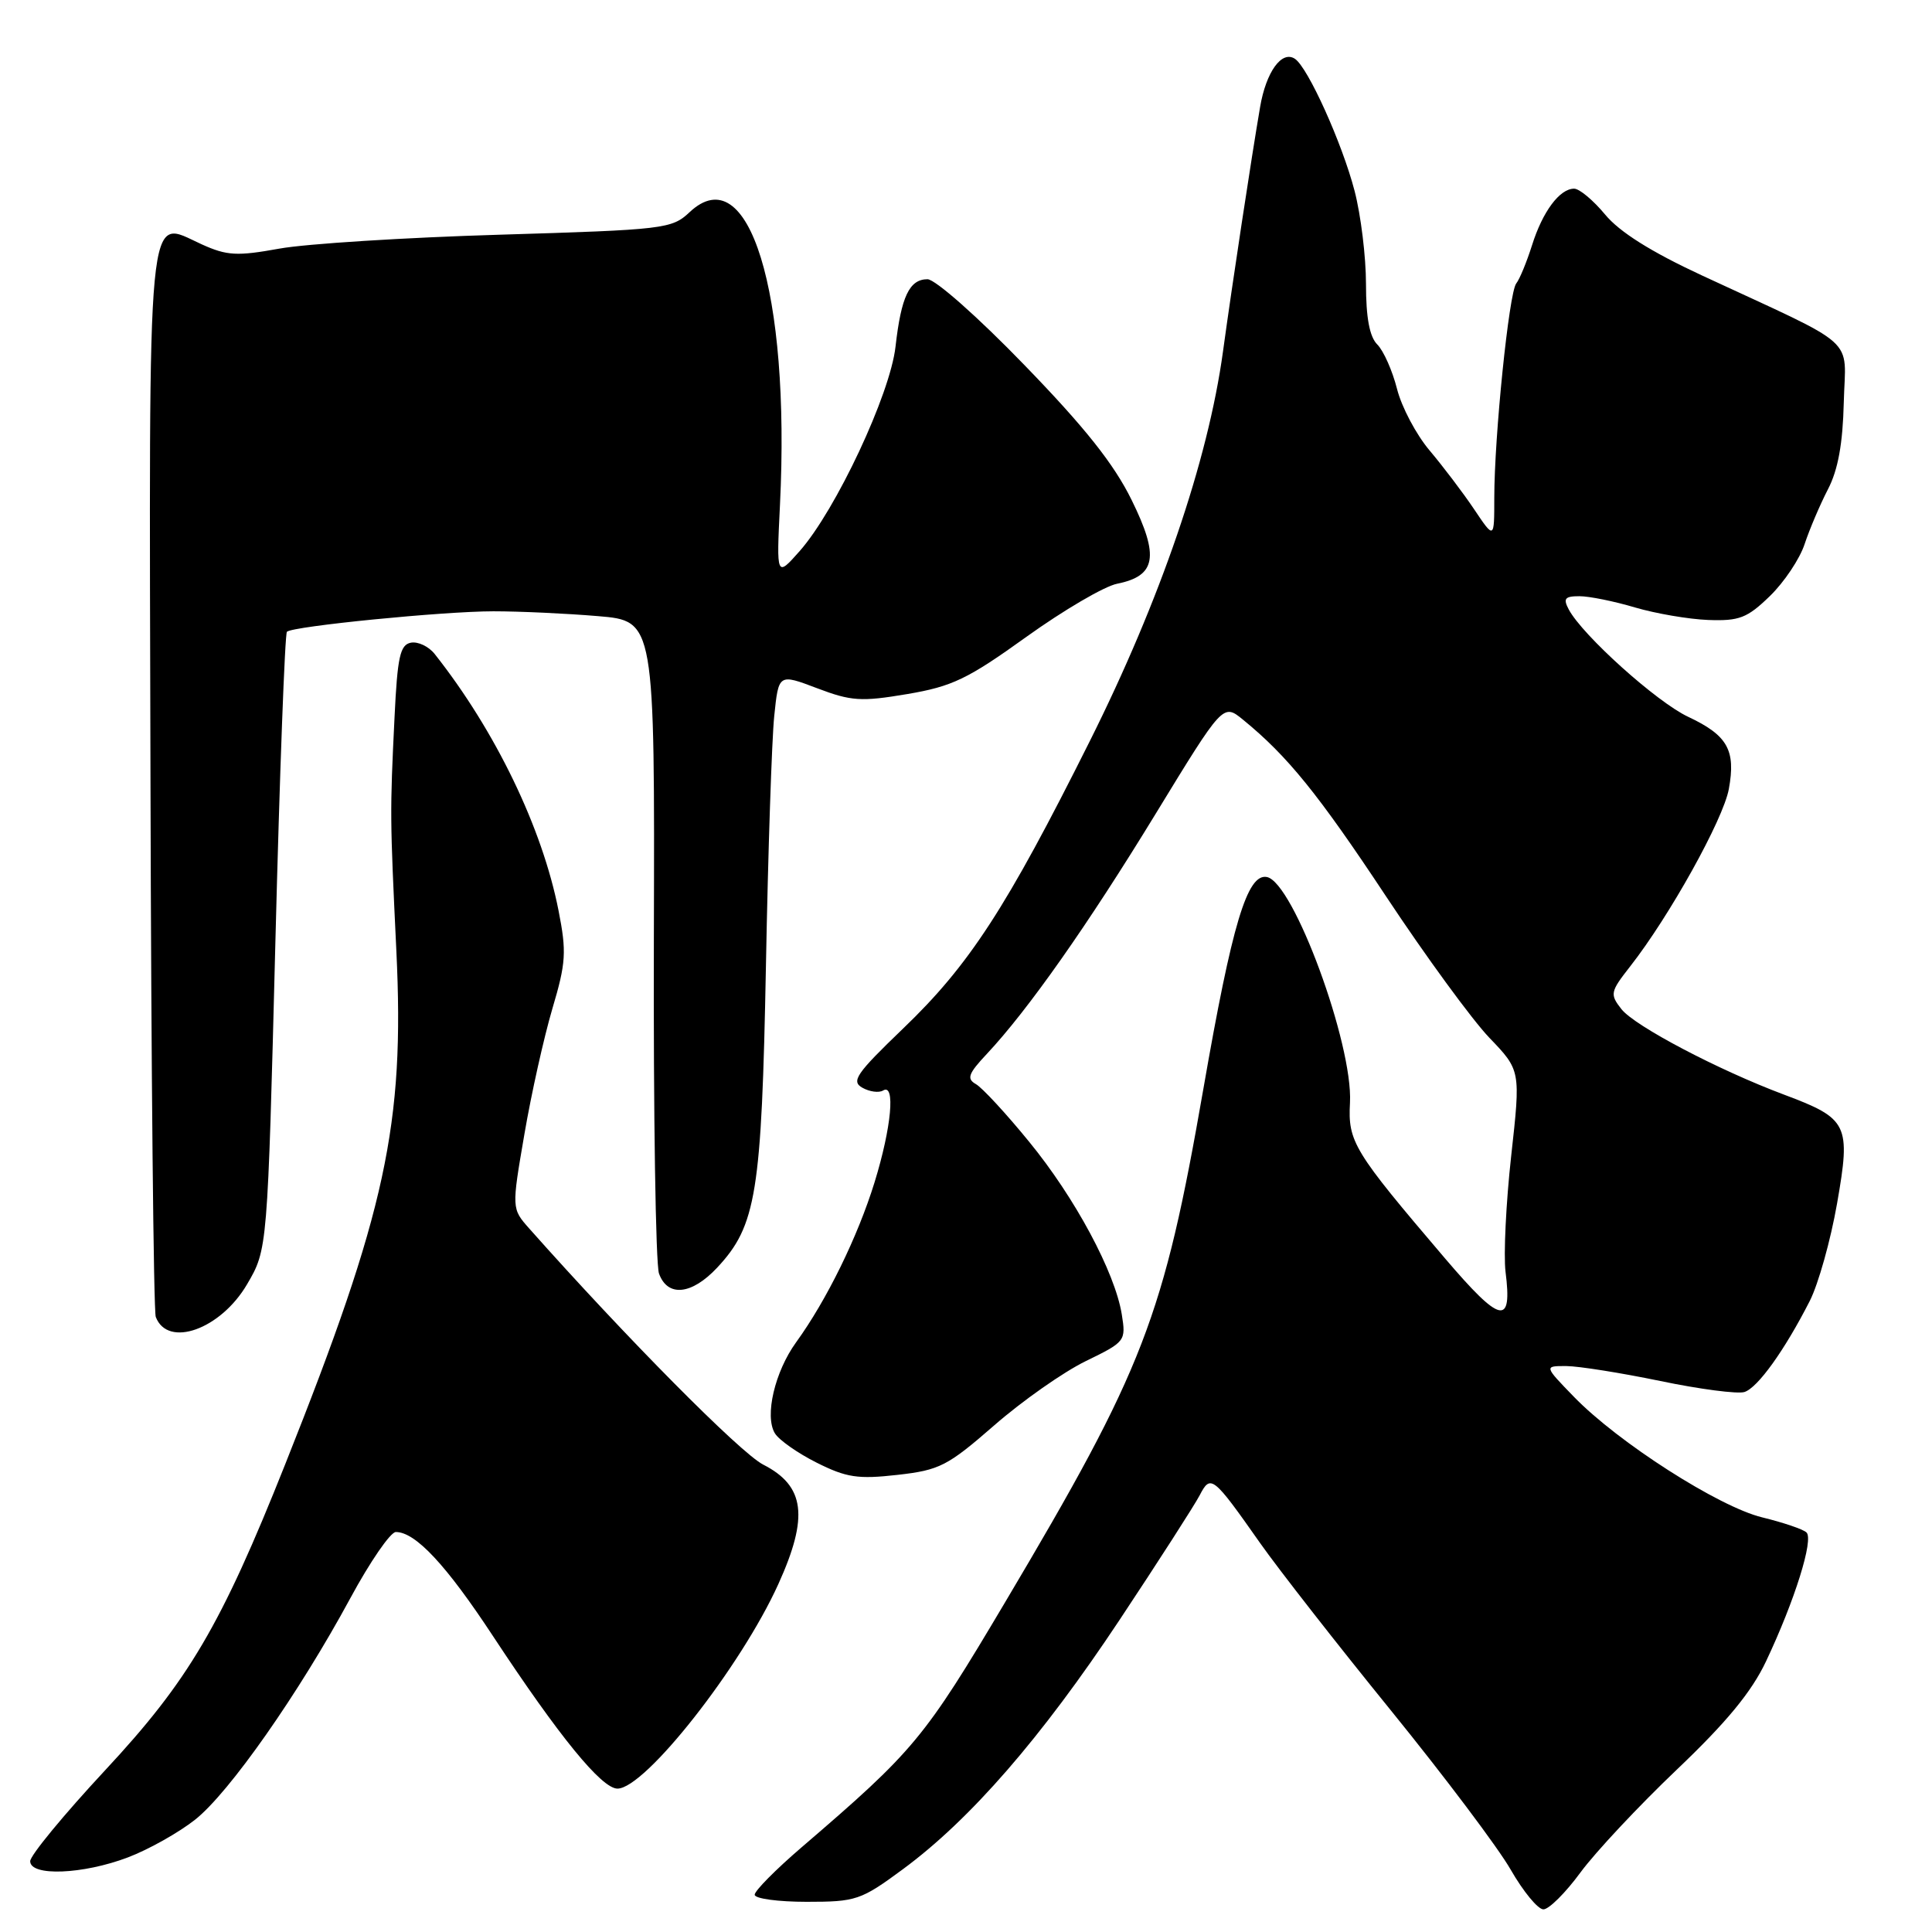 <?xml version="1.0" encoding="UTF-8" standalone="no"?>
<!DOCTYPE svg PUBLIC "-//W3C//DTD SVG 1.1//EN" "http://www.w3.org/Graphics/SVG/1.1/DTD/svg11.dtd" >
<svg xmlns="http://www.w3.org/2000/svg" xmlns:xlink="http://www.w3.org/1999/xlink" version="1.1" viewBox="0 0 256 256">
 <g >
 <path fill="currentColor"
d=" M 209.42 248.11 C 211.40 245.42 217.14 239.29 222.18 234.49 C 228.77 228.22 232.10 224.18 234.01 220.13 C 237.82 212.08 240.36 203.95 239.36 203.05 C 238.89 202.62 236.25 201.73 233.50 201.06 C 227.74 199.66 214.40 191.12 208.55 185.08 C 204.59 181.00 204.59 181.00 207.55 181.01 C 209.17 181.02 214.78 181.91 220.00 182.99 C 225.22 184.08 230.24 184.73 231.14 184.45 C 232.90 183.90 236.46 178.94 239.80 172.39 C 240.94 170.15 242.57 164.34 243.42 159.47 C 245.26 148.96 244.89 148.23 236.38 145.04 C 227.70 141.79 216.63 135.97 214.85 133.72 C 213.30 131.74 213.36 131.43 216.00 128.06 C 221.20 121.43 228.34 108.59 229.08 104.55 C 230.02 99.40 228.92 97.44 223.69 94.98 C 219.53 93.03 209.71 84.20 207.87 80.76 C 207.10 79.31 207.35 79.00 209.28 79.00 C 210.58 79.00 213.89 79.67 216.64 80.49 C 219.39 81.30 223.76 82.05 226.35 82.15 C 230.46 82.30 231.51 81.90 234.51 78.99 C 236.41 77.15 238.49 74.04 239.13 72.07 C 239.78 70.11 241.17 66.85 242.22 64.82 C 243.55 62.26 244.18 58.78 244.31 53.33 C 244.53 44.42 246.62 46.30 225.50 36.49 C 218.76 33.36 214.58 30.73 212.68 28.42 C 211.12 26.54 209.28 25.00 208.58 25.00 C 206.66 25.00 204.40 28.04 203.00 32.50 C 202.30 34.70 201.37 36.98 200.91 37.56 C 199.95 38.77 198.00 57.84 198.00 65.98 C 198.00 71.46 198.00 71.46 195.33 67.48 C 193.86 65.29 191.20 61.79 189.43 59.69 C 187.66 57.60 185.71 53.92 185.11 51.52 C 184.50 49.12 183.33 46.48 182.50 45.65 C 181.47 44.62 181.00 42.09 181.00 37.62 C 181.00 34.03 180.32 28.49 179.49 25.30 C 177.85 18.99 173.31 8.93 171.58 7.79 C 169.84 6.64 167.76 9.53 166.97 14.18 C 165.80 21.01 163.26 37.75 162.05 46.59 C 160.07 61.04 153.76 79.51 144.37 98.27 C 133.33 120.35 128.42 127.90 119.63 136.32 C 113.45 142.26 112.75 143.28 114.27 144.13 C 115.23 144.67 116.46 144.83 117.01 144.50 C 118.67 143.47 118.13 149.37 115.89 156.64 C 113.65 163.89 109.54 172.27 105.49 177.86 C 102.67 181.75 101.29 187.62 102.67 189.91 C 103.19 190.79 105.68 192.54 108.21 193.81 C 112.16 195.79 113.68 196.02 118.91 195.43 C 124.51 194.80 125.55 194.26 131.75 188.86 C 135.46 185.62 140.91 181.80 143.86 180.36 C 149.12 177.80 149.21 177.69 148.64 174.15 C 147.73 168.56 142.44 158.70 136.35 151.27 C 133.31 147.54 130.14 144.12 129.31 143.65 C 128.06 142.94 128.30 142.27 130.76 139.65 C 136.20 133.85 144.10 122.62 153.12 107.85 C 162.06 93.21 162.06 93.21 164.69 95.35 C 170.60 100.17 174.66 105.18 183.69 118.82 C 188.90 126.69 195.04 135.09 197.33 137.49 C 201.50 141.83 201.50 141.83 200.24 153.17 C 199.55 159.40 199.22 166.30 199.49 168.50 C 200.41 175.76 198.88 175.43 191.47 166.74 C 179.32 152.49 178.60 151.31 178.88 146.11 C 179.29 138.36 171.39 116.89 167.87 116.21 C 165.27 115.71 163.26 122.40 159.46 144.24 C 154.16 174.67 151.59 181.30 133.21 212.26 C 122.44 230.41 121.15 231.96 106.18 244.81 C 102.78 247.73 100.00 250.54 100.00 251.06 C 100.00 251.58 103.10 252.00 106.89 252.00 C 113.44 252.00 114.07 251.79 119.64 247.68 C 128.58 241.09 137.98 230.27 148.34 214.66 C 153.51 206.87 158.28 199.44 158.96 198.14 C 160.42 195.33 160.70 195.54 166.99 204.49 C 169.47 208.01 177.28 218.00 184.34 226.69 C 191.40 235.39 198.53 244.86 200.18 247.75 C 201.84 250.64 203.78 253.00 204.51 253.00 C 205.24 253.00 207.45 250.80 209.42 248.11 Z  M 16.96 246.11 C 19.70 245.07 23.70 242.82 25.86 241.11 C 30.38 237.53 39.59 224.39 46.43 211.75 C 49.03 206.94 51.74 203.00 52.45 203.00 C 55.05 203.00 59.11 207.34 65.33 216.80 C 74.11 230.13 79.72 237.00 81.82 237.00 C 85.48 237.00 98.17 220.86 103.14 209.89 C 107.18 200.97 106.66 196.89 101.13 194.07 C 98.11 192.53 82.86 177.13 70.14 162.80 C 67.79 160.15 67.79 160.15 69.48 150.32 C 70.40 144.92 72.08 137.42 73.19 133.66 C 75.00 127.57 75.09 126.14 74.01 120.66 C 71.86 109.71 65.65 96.84 57.60 86.66 C 56.80 85.65 55.38 84.98 54.44 85.16 C 53.01 85.44 52.66 87.06 52.28 95.00 C 51.66 107.74 51.67 108.21 52.52 126.00 C 53.63 149.02 51.15 160.48 37.80 194.00 C 29.28 215.41 24.99 222.69 13.91 234.59 C 8.46 240.45 4.00 245.86 4.00 246.62 C 4.00 248.65 10.99 248.38 16.96 246.11 Z  M 32.74 170.17 C 35.45 165.55 35.45 165.55 36.49 124.84 C 37.06 102.45 37.75 83.94 38.02 83.71 C 38.85 82.97 58.78 81.00 65.38 81.00 C 68.86 81.00 75.09 81.29 79.23 81.64 C 86.76 82.27 86.76 82.27 86.64 124.39 C 86.57 147.55 86.88 167.51 87.32 168.75 C 88.46 171.91 91.65 171.58 95.03 167.97 C 100.22 162.41 100.92 158.10 101.49 128.00 C 101.77 112.88 102.27 97.97 102.59 94.88 C 103.17 89.26 103.17 89.26 108.26 91.19 C 112.79 92.91 114.10 93.00 120.20 91.97 C 126.18 90.96 128.22 89.98 136.01 84.38 C 140.93 80.85 146.34 77.68 148.02 77.35 C 153.19 76.31 153.64 73.75 149.95 66.26 C 147.61 61.49 143.75 56.63 135.73 48.36 C 129.60 42.02 123.92 37.00 122.90 37.00 C 120.50 37.00 119.41 39.30 118.66 45.94 C 117.95 52.25 110.76 67.58 105.97 73.01 C 102.88 76.50 102.88 76.50 103.35 66.91 C 104.74 38.68 99.21 20.76 91.38 28.11 C 89.02 30.33 88.08 30.44 66.21 31.10 C 53.72 31.47 40.59 32.30 37.04 32.94 C 31.41 33.96 30.08 33.89 26.74 32.38 C 19.35 29.05 19.75 24.91 19.94 103.46 C 20.03 141.78 20.35 173.74 20.64 174.50 C 22.23 178.66 29.24 176.15 32.74 170.17 Z "/>
</g>
</svg>